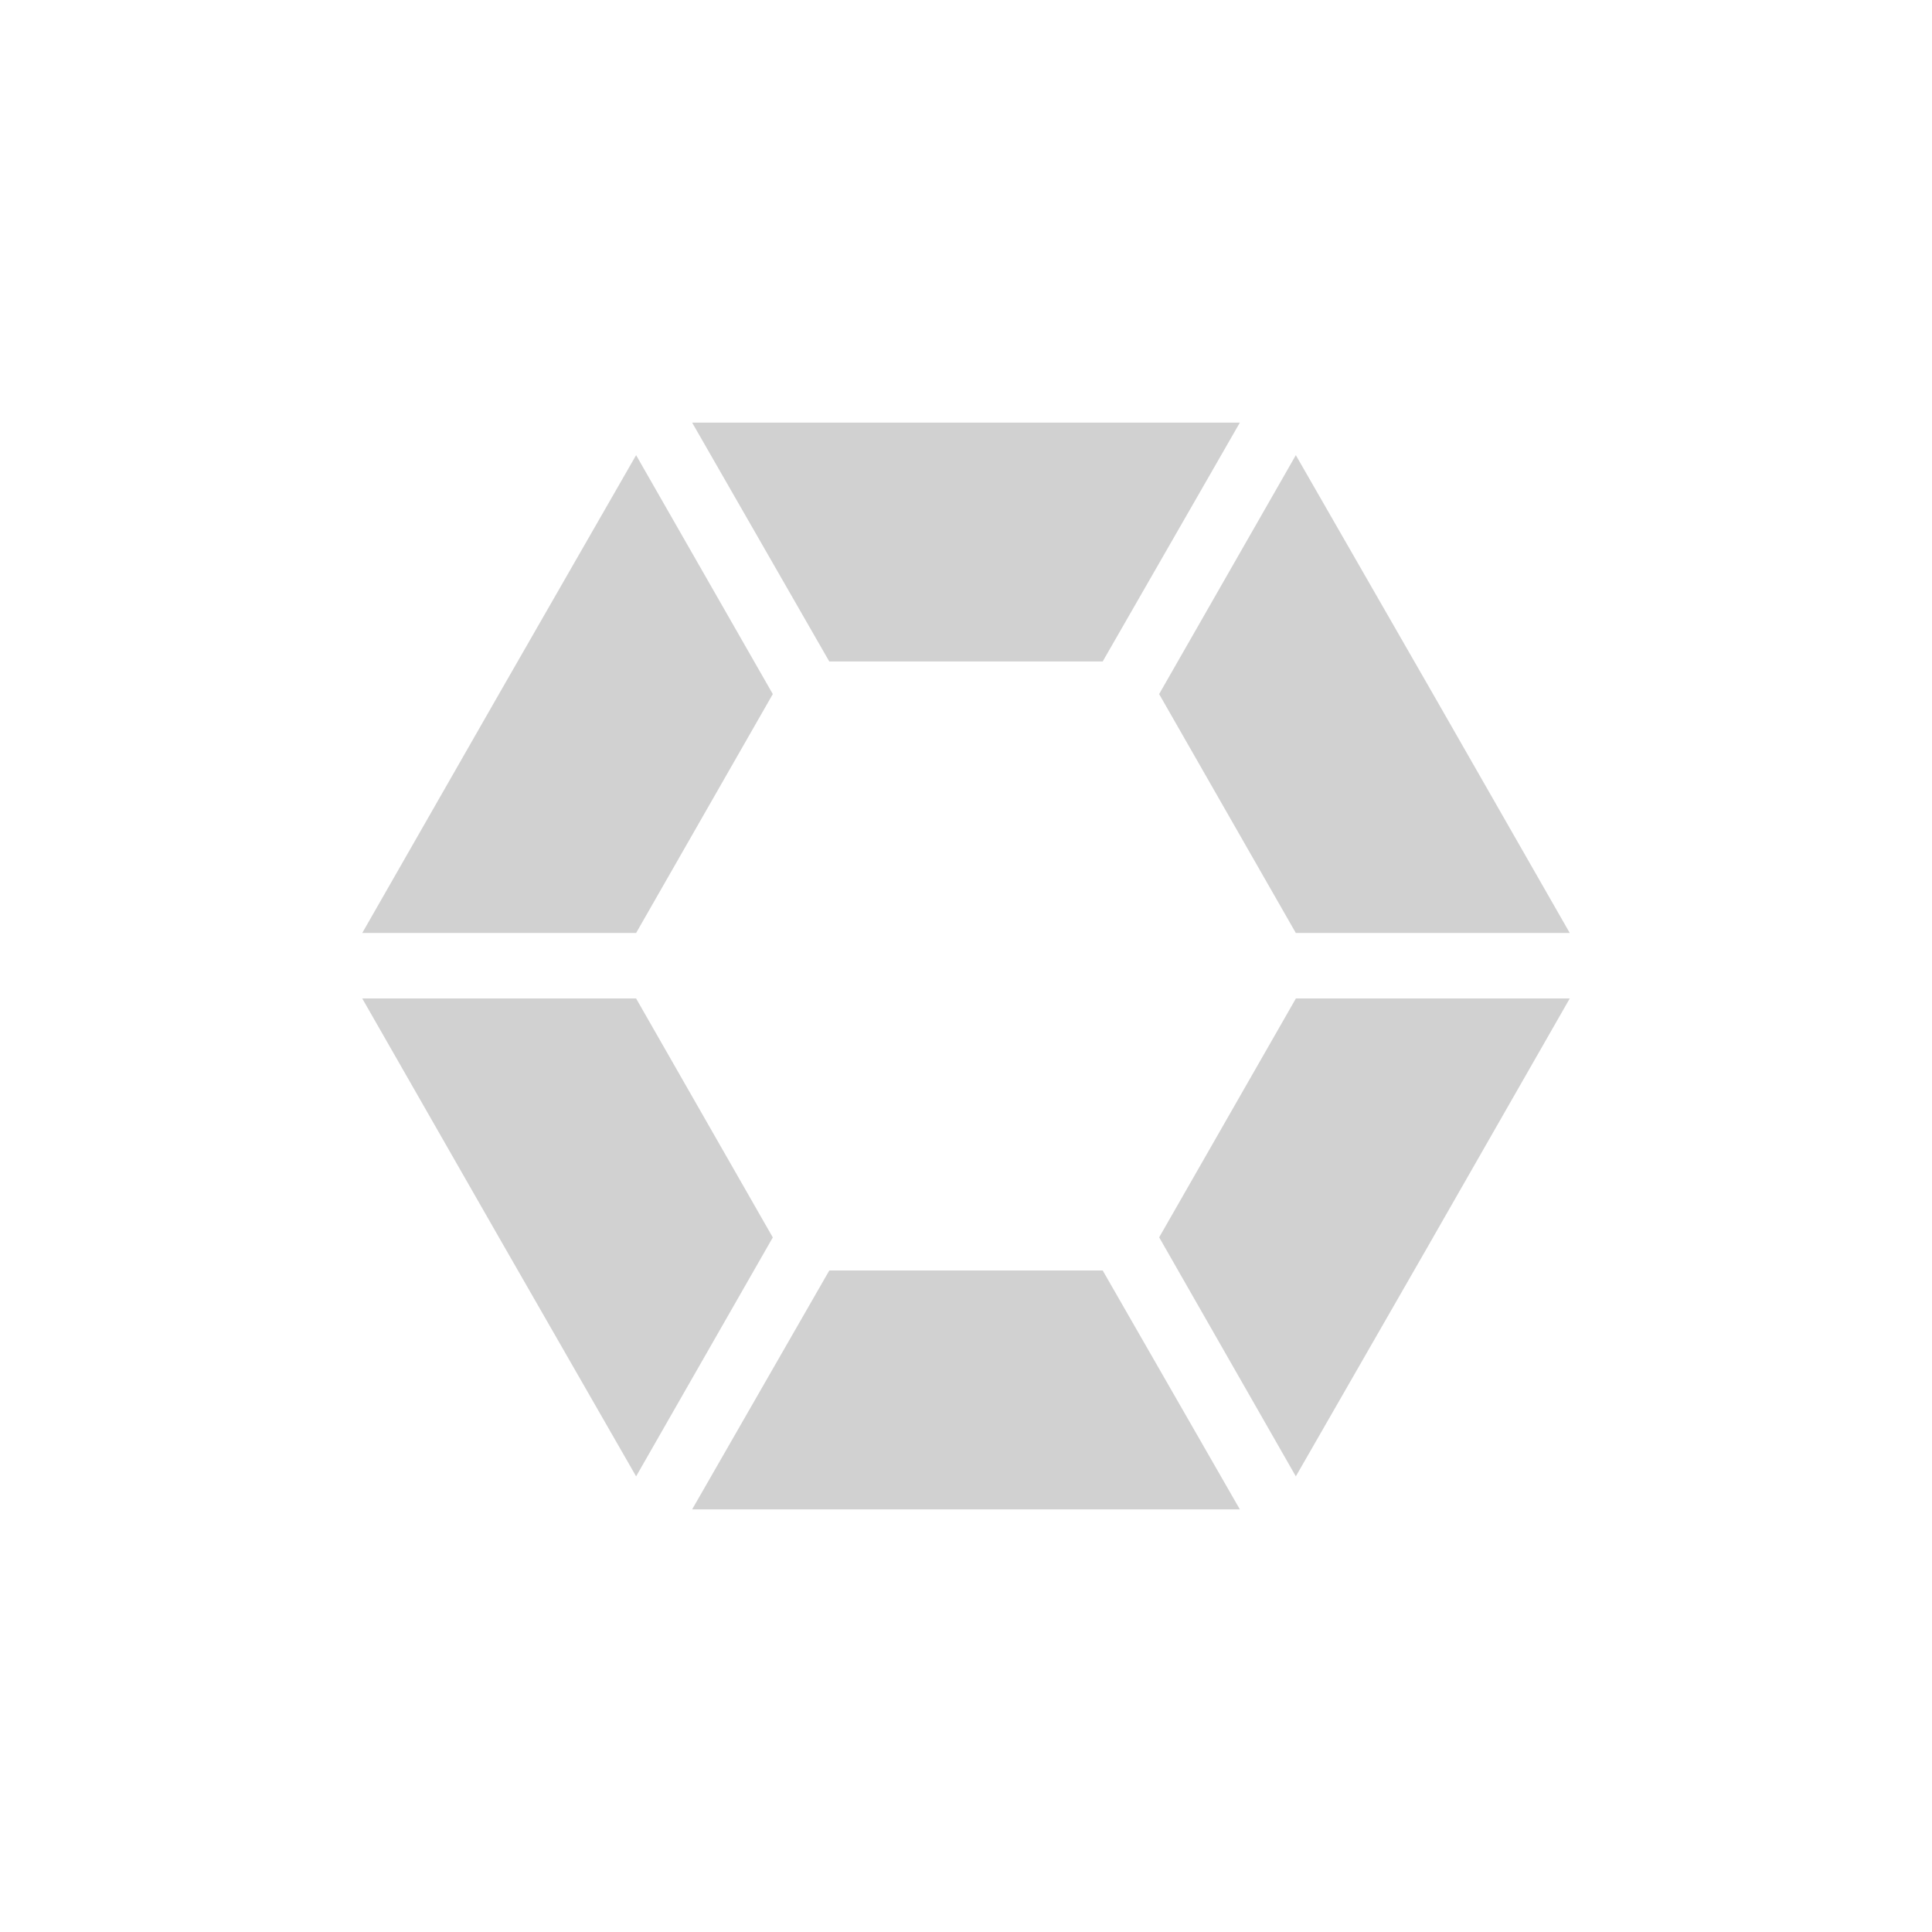 <?xml version="1.0" encoding="utf-8"?>
<svg fill="#d1d1d1" height="32" viewBox="0 0 32 32" width="32" xmlns="http://www.w3.org/2000/svg">
  <path d="M 16 25 L 20.536 25 L 18.264 21.043 L 13.736 21.043 L 11.464 25 L 16 25 Z M 13.737 10.956 L 18.264 10.956 L 20.536 7 L 11.464 7 L 13.736 10.957 L 13.737 10.956 Z M 23.736 20.495 L 26 16.538 L 21.464 16.538 L 19.199 20.495 L 19.2 20.495 L 21.463 24.453 L 23.736 20.496 L 23.734 20.496 L 23.736 20.496 L 23.736 20.495 Z M 8.264 11.496 L 6 15.453 L 10.536 15.453 L 12.8 11.496 L 10.536 7.539 L 8.264 11.496 Z M 12.799 20.496 L 12.8 20.496 L 10.536 16.538 L 6 16.538 L 8.264 20.495 L 10.536 24.453 L 12.8 20.496 L 12.799 20.496 Z M 23.736 11.496 L 21.463 7.539 L 19.199 11.496 L 21.463 15.453 L 26 15.453 L 23.736 11.496 Z" fill-rule="evenodd"/>
</svg>

